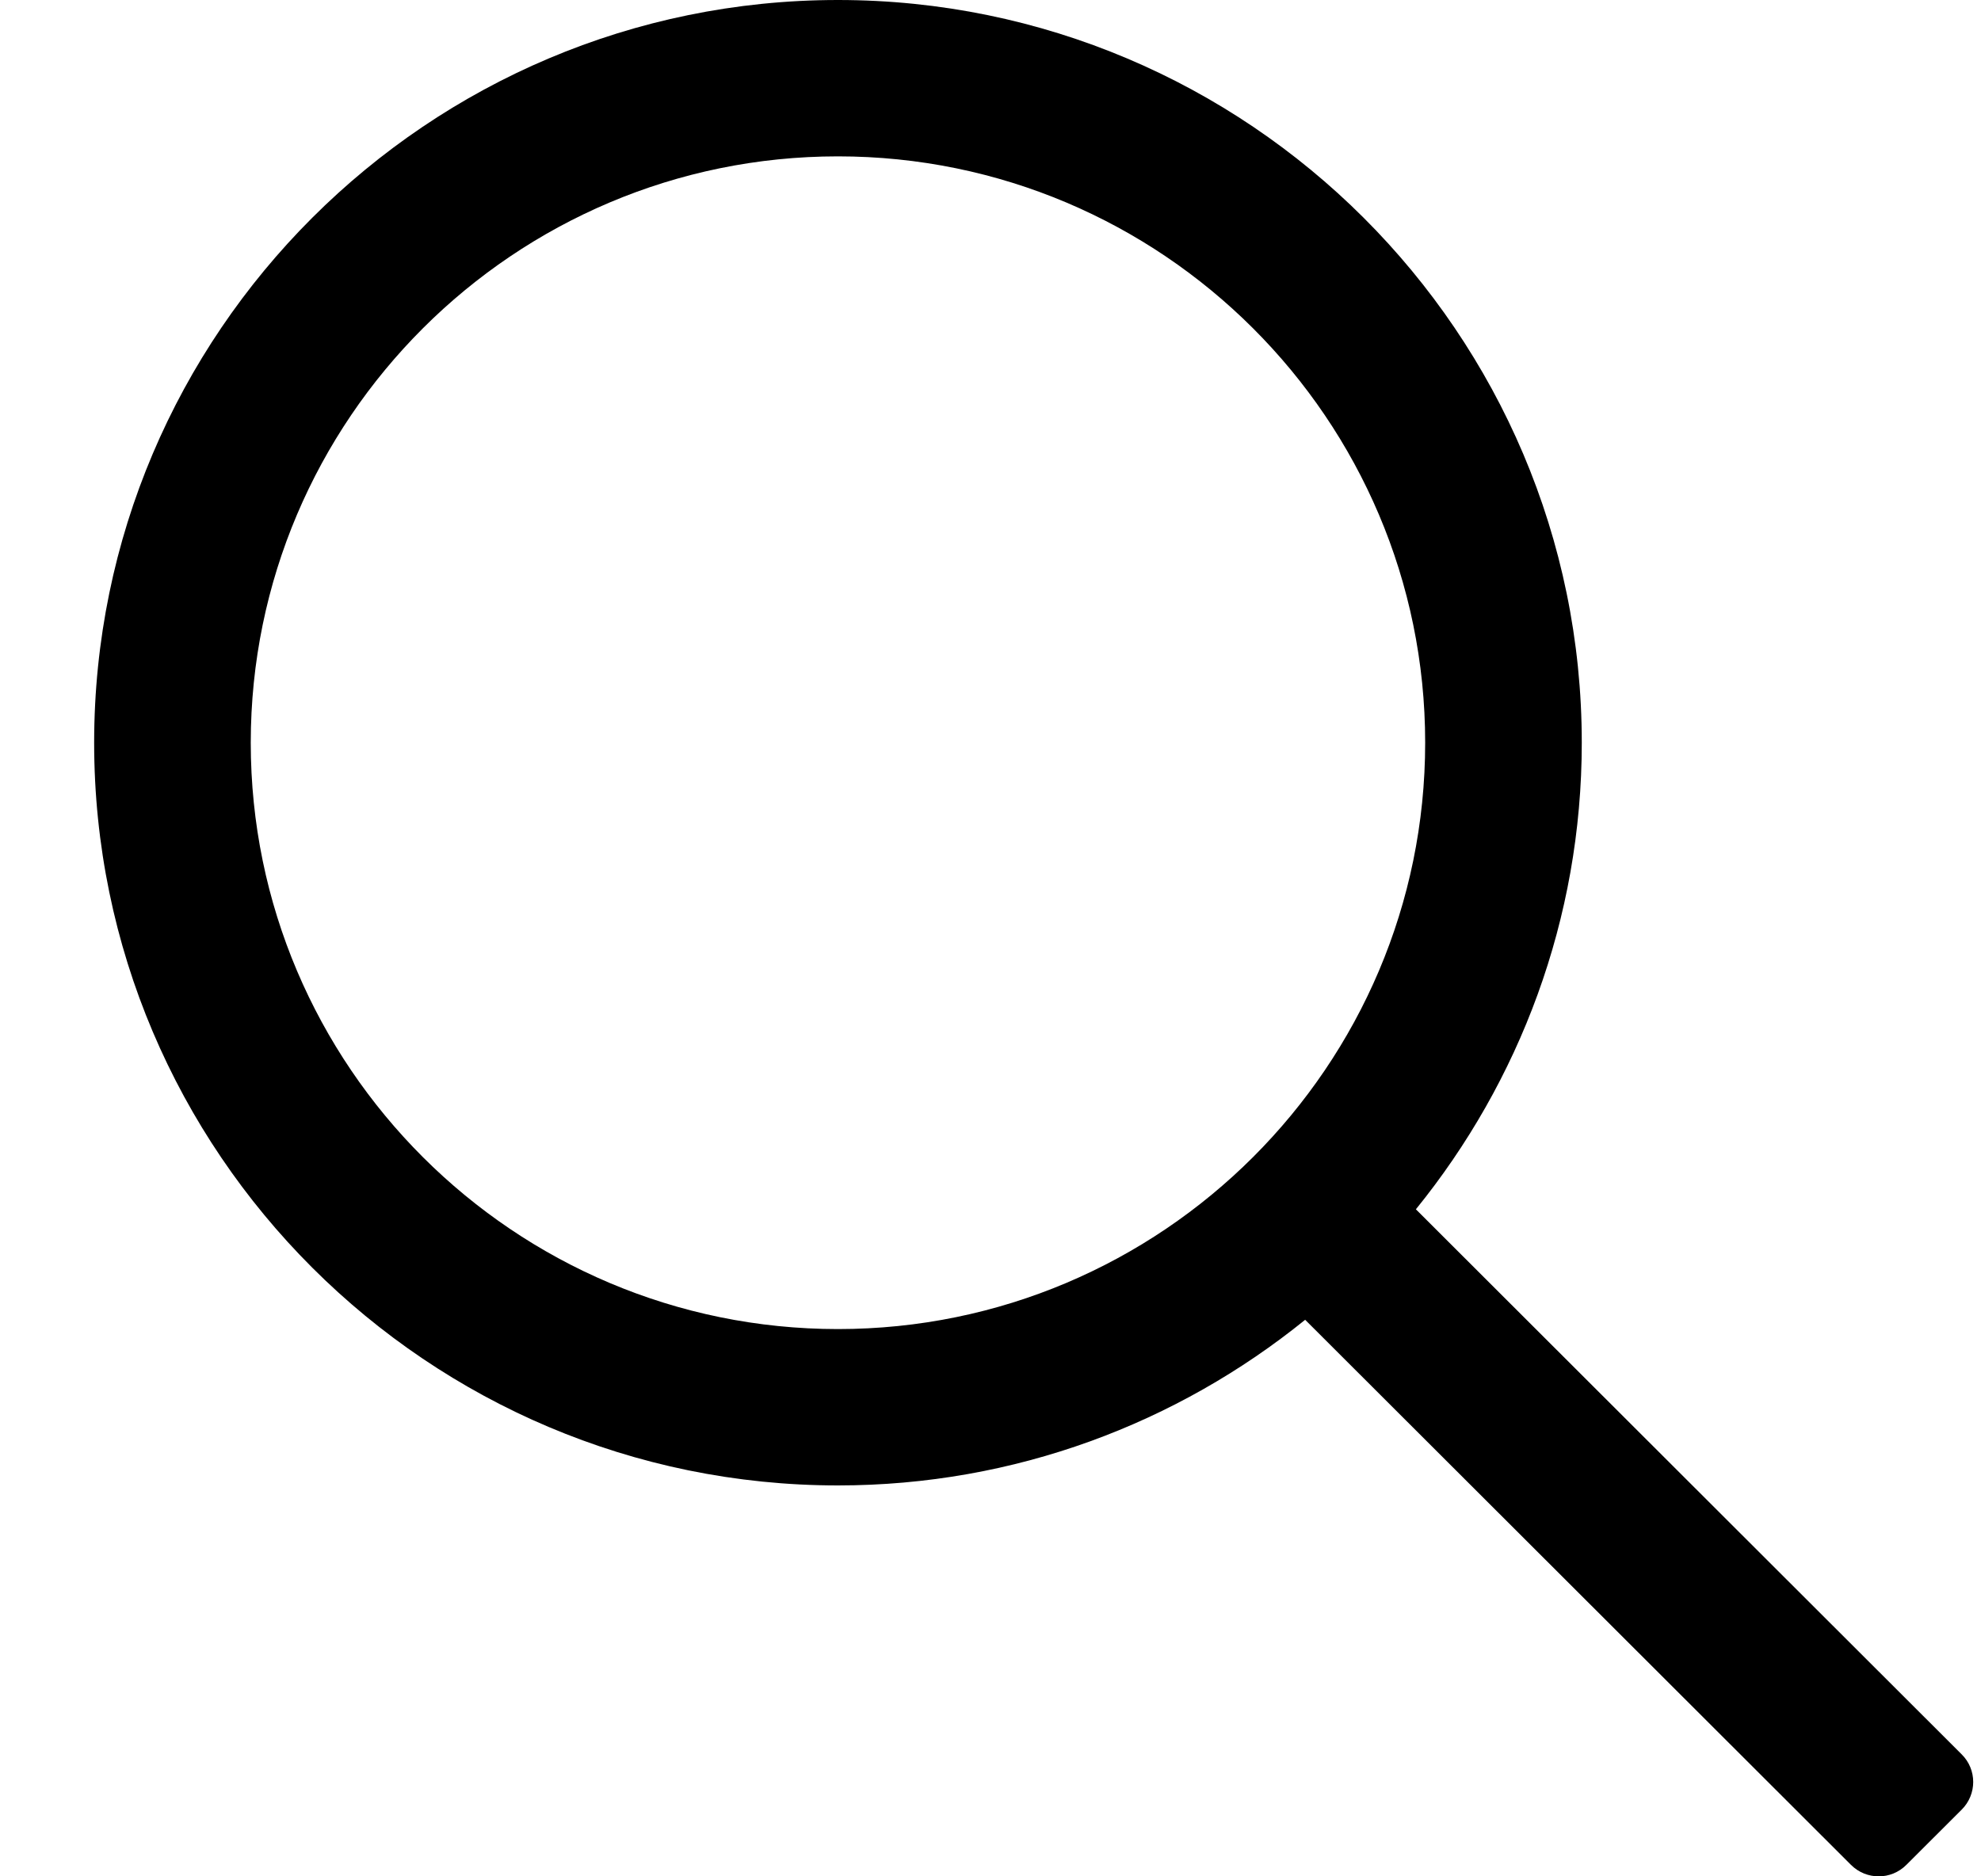 <svg width="19" height="18" viewBox="0 0 19 18" xmlns="http://www.w3.org/2000/svg">
<path d="M18.815 16.83L13.58 11.601C14.573 10.376 15.171 8.82 15.171 7.125C15.171 3.196 11.97 0 8.037 0C4.103 0 0.903 3.196 0.903 7.125C0.903 11.054 4.103 14.25 8.037 14.25C9.734 14.25 11.292 13.653 12.518 12.661L17.753 17.89C17.9 18.037 18.138 18.037 18.284 17.89L18.815 17.36C18.962 17.213 18.962 16.976 18.815 16.83ZM8.037 12.75C4.931 12.75 2.405 10.227 2.405 7.125C2.405 4.023 4.931 1.5 8.037 1.5C11.143 1.5 13.669 4.023 13.669 7.125C13.669 10.227 11.143 12.75 8.037 12.75Z"/>
</svg>
